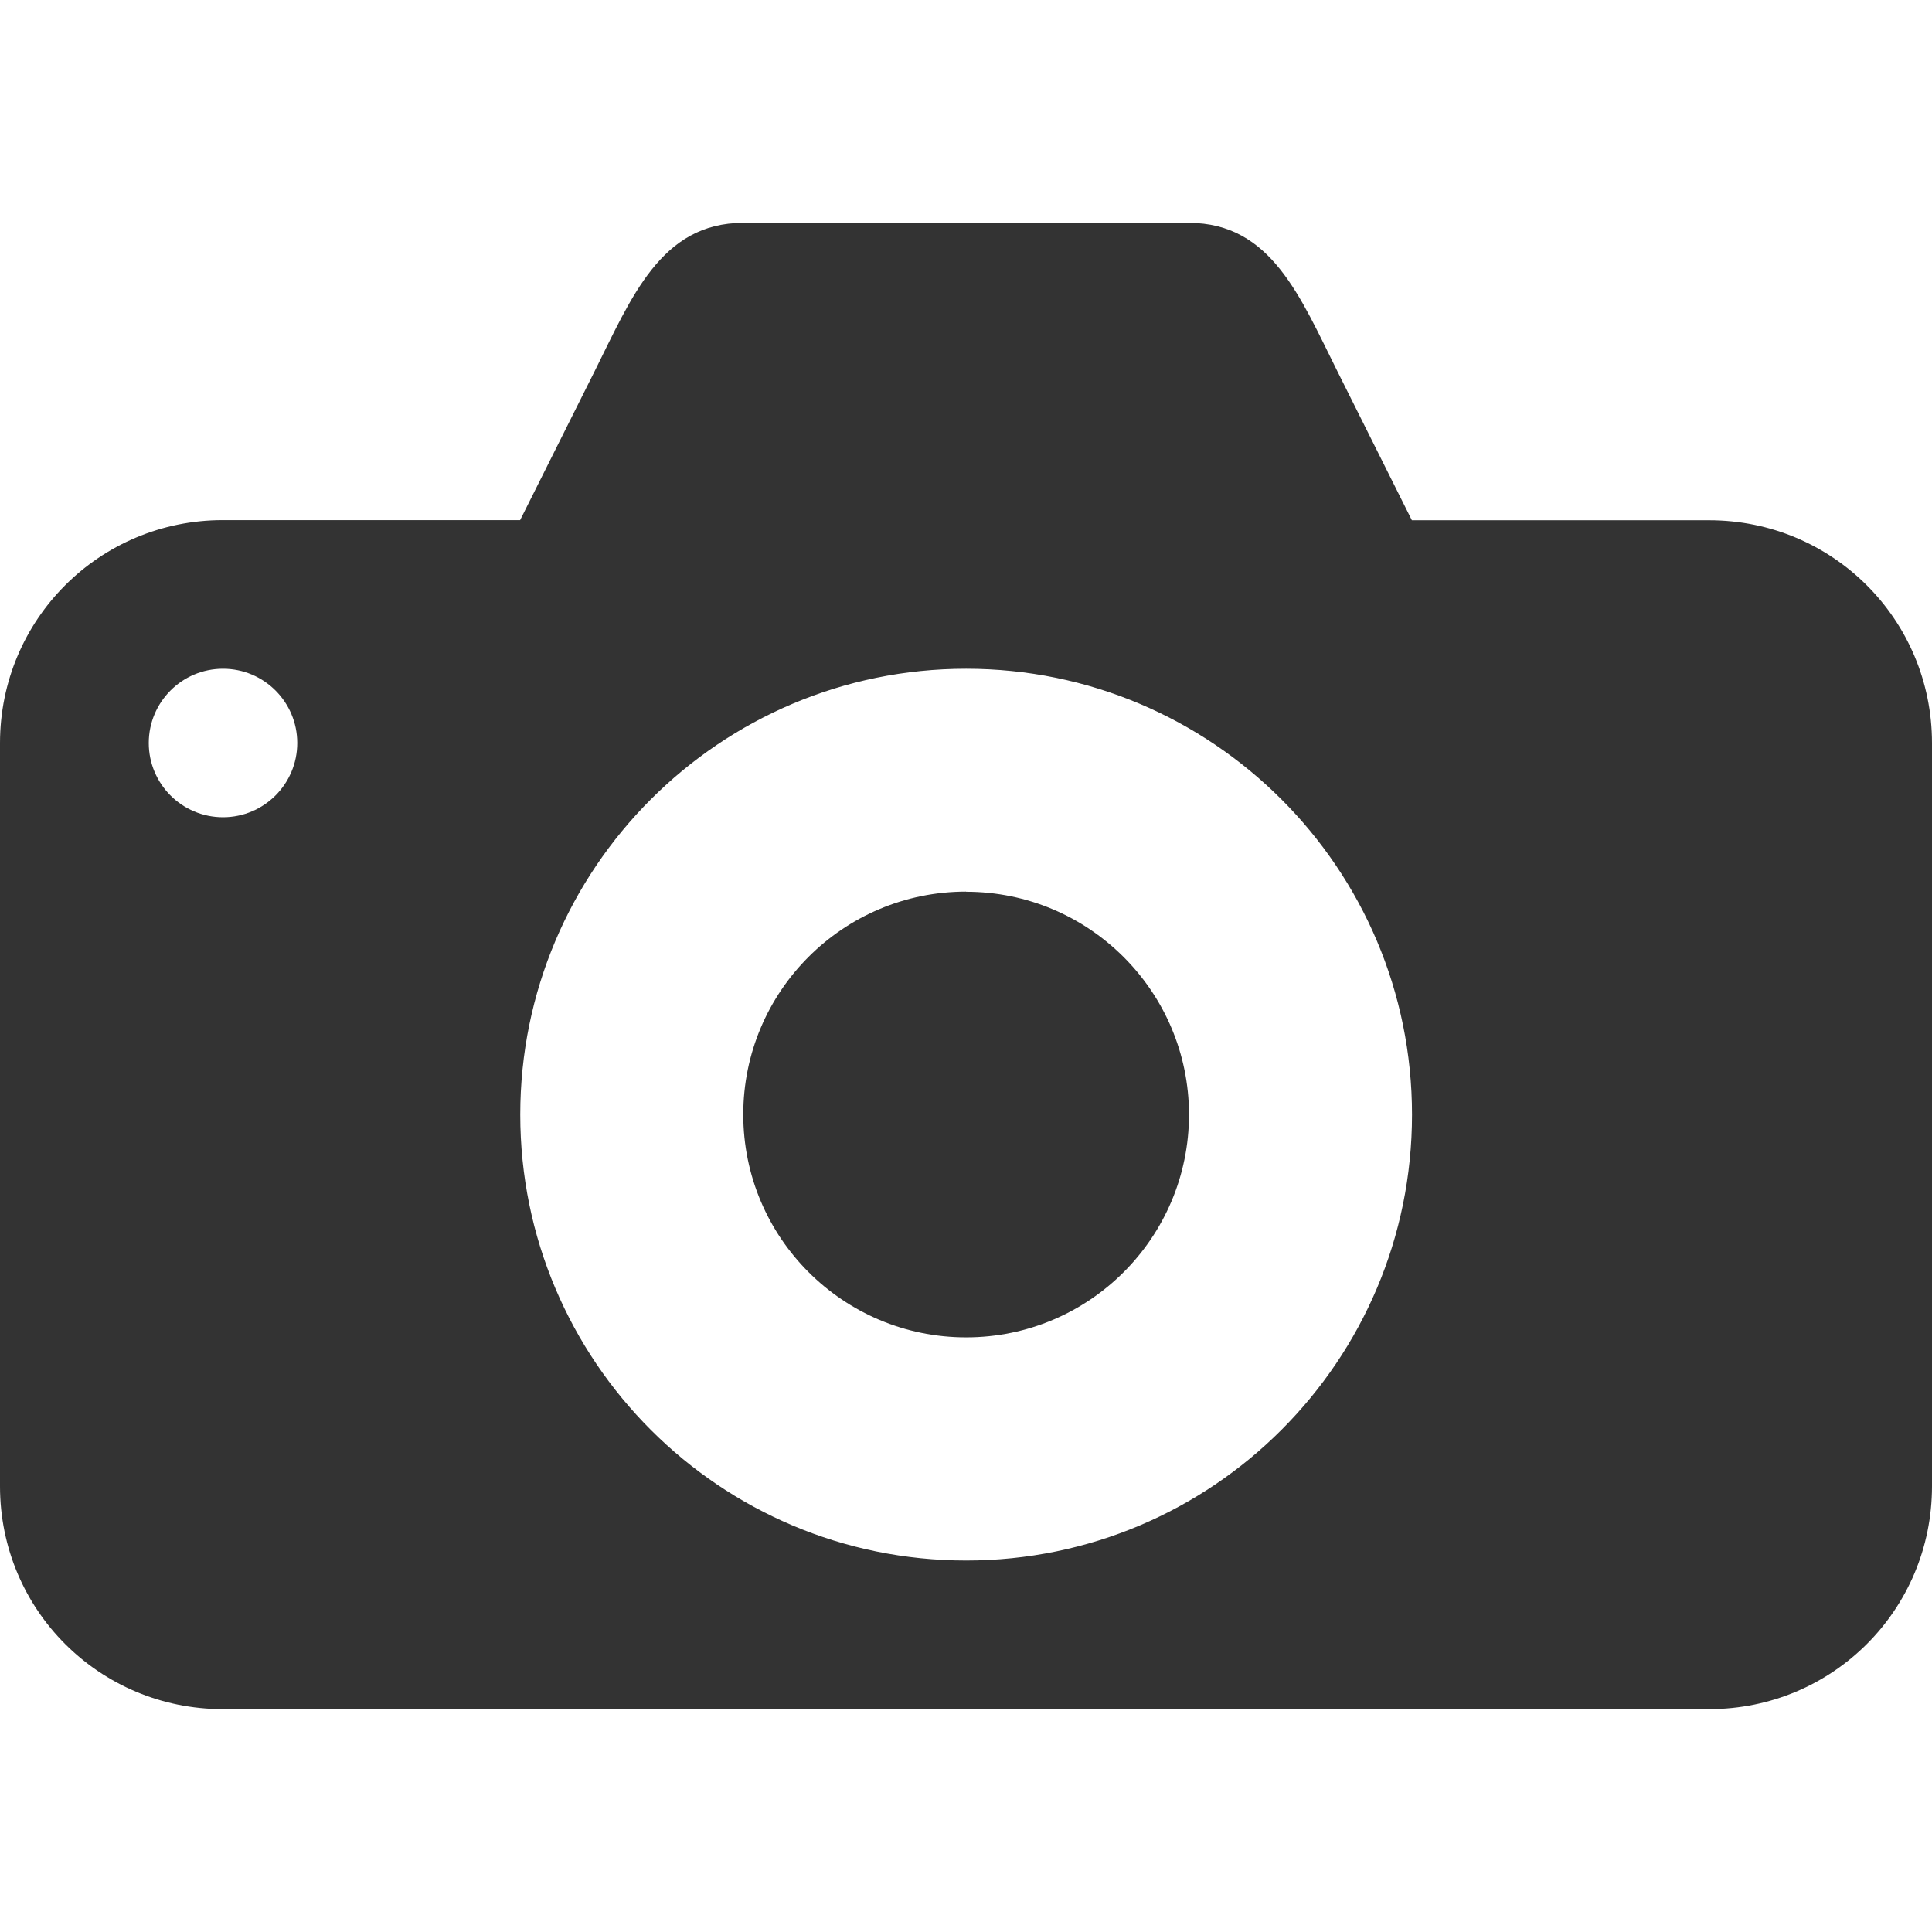 <?xml version="1.0" encoding="UTF-8" standalone="no"?>
<svg
   xmlns:dc="http://purl.org/dc/elements/1.1/"
   xmlns:cc="http://creativecommons.org/ns#"
   xmlns:rdf="http://www.w3.org/1999/02/22-rdf-syntax-ns#"
   xmlns:svg="http://www.w3.org/2000/svg"
   xmlns="http://www.w3.org/2000/svg"
   xmlns:sodipodi="http://sodipodi.sourceforge.net/DTD/sodipodi-0.dtd"
   xmlns:inkscape="http://www.inkscape.org/namespaces/inkscape"
   version="1.1"
   id="attraction-15"
   width="14"
   height="14"
   viewBox="0 0 14 14"
   sodipodi:docname="camera.svg"
   inkscape:version="0.92.5 (2060ec1f9f, 2020-04-08)">
  <defs
     id="defs6" />
  <sodipodi:namedview
     pagecolor="#ffffff"
     bordercolor="#666666"
     borderopacity="1"
     objecttolerance="10"
     gridtolerance="10"
     guidetolerance="10"
     inkscape:pageopacity="0"
     inkscape:pageshadow="2"
     inkscape:window-width="1366"
     inkscape:window-height="741"
     id="namedview4"
     showgrid="false"
     inkscape:zoom="15.733333"
     inkscape:cx="-4.2733052"
     inkscape:cy="4.4999998"
     inkscape:window-x="0"
     inkscape:window-y="27"
     inkscape:window-maximized="1"
     inkscape:current-layer="attraction-15"
     fit-margin-top="0"
     fit-margin-left="0"
     fit-margin-right="0"
     fit-margin-bottom="0" />
  <path
     id="rect7143"
     d="m 5.385,1.615 c -0.597,0 -0.81,0.543 -1.077,1.077 L 3.769,3.769 H 1.615 C 0.72,3.769 0,4.49 0,5.385 v 5.385 c 0,0.895 0.72,1.615 1.615,1.615 H 12.385 c 0.895,0 1.615,-0.72 1.615,-1.615 V 5.385 c 0,-0.895 -0.72,-1.615 -1.615,-1.615 H 10.231 L 9.692,2.692 C 9.423,2.154 9.212,1.615 8.615,1.615 Z m -3.769,3.231 c 0.297,0 0.538,0.241 0.538,0.538 0,0.297 -0.241,0.538 -0.538,0.538 -0.297,0 -0.538,-0.241 -0.538,-0.538 0,-0.297 0.241,-0.538 0.538,-0.538 z m 5.385,0 c 1.784,0 3.231,1.446 3.231,3.231 0,1.784 -1.446,3.231 -3.231,3.231 -1.784,0 -3.231,-1.446 -3.231,-3.231 0,-1.784 1.446,-3.231 3.231,-3.231 z m 0,1.615 c -0.892,0 -1.615,0.723 -1.615,1.615 v 0 c 0,0.892 0.723,1.615 1.615,1.615 v 0 c 0.892,0 1.615,-0.723 1.615,-1.615 v 0 C 8.615,7.185 7.892,6.462 7,6.462 Z"
     style="fill:#333333;stroke-width:1.077"
     inkscape:connector-curvature="0" />
</svg>
